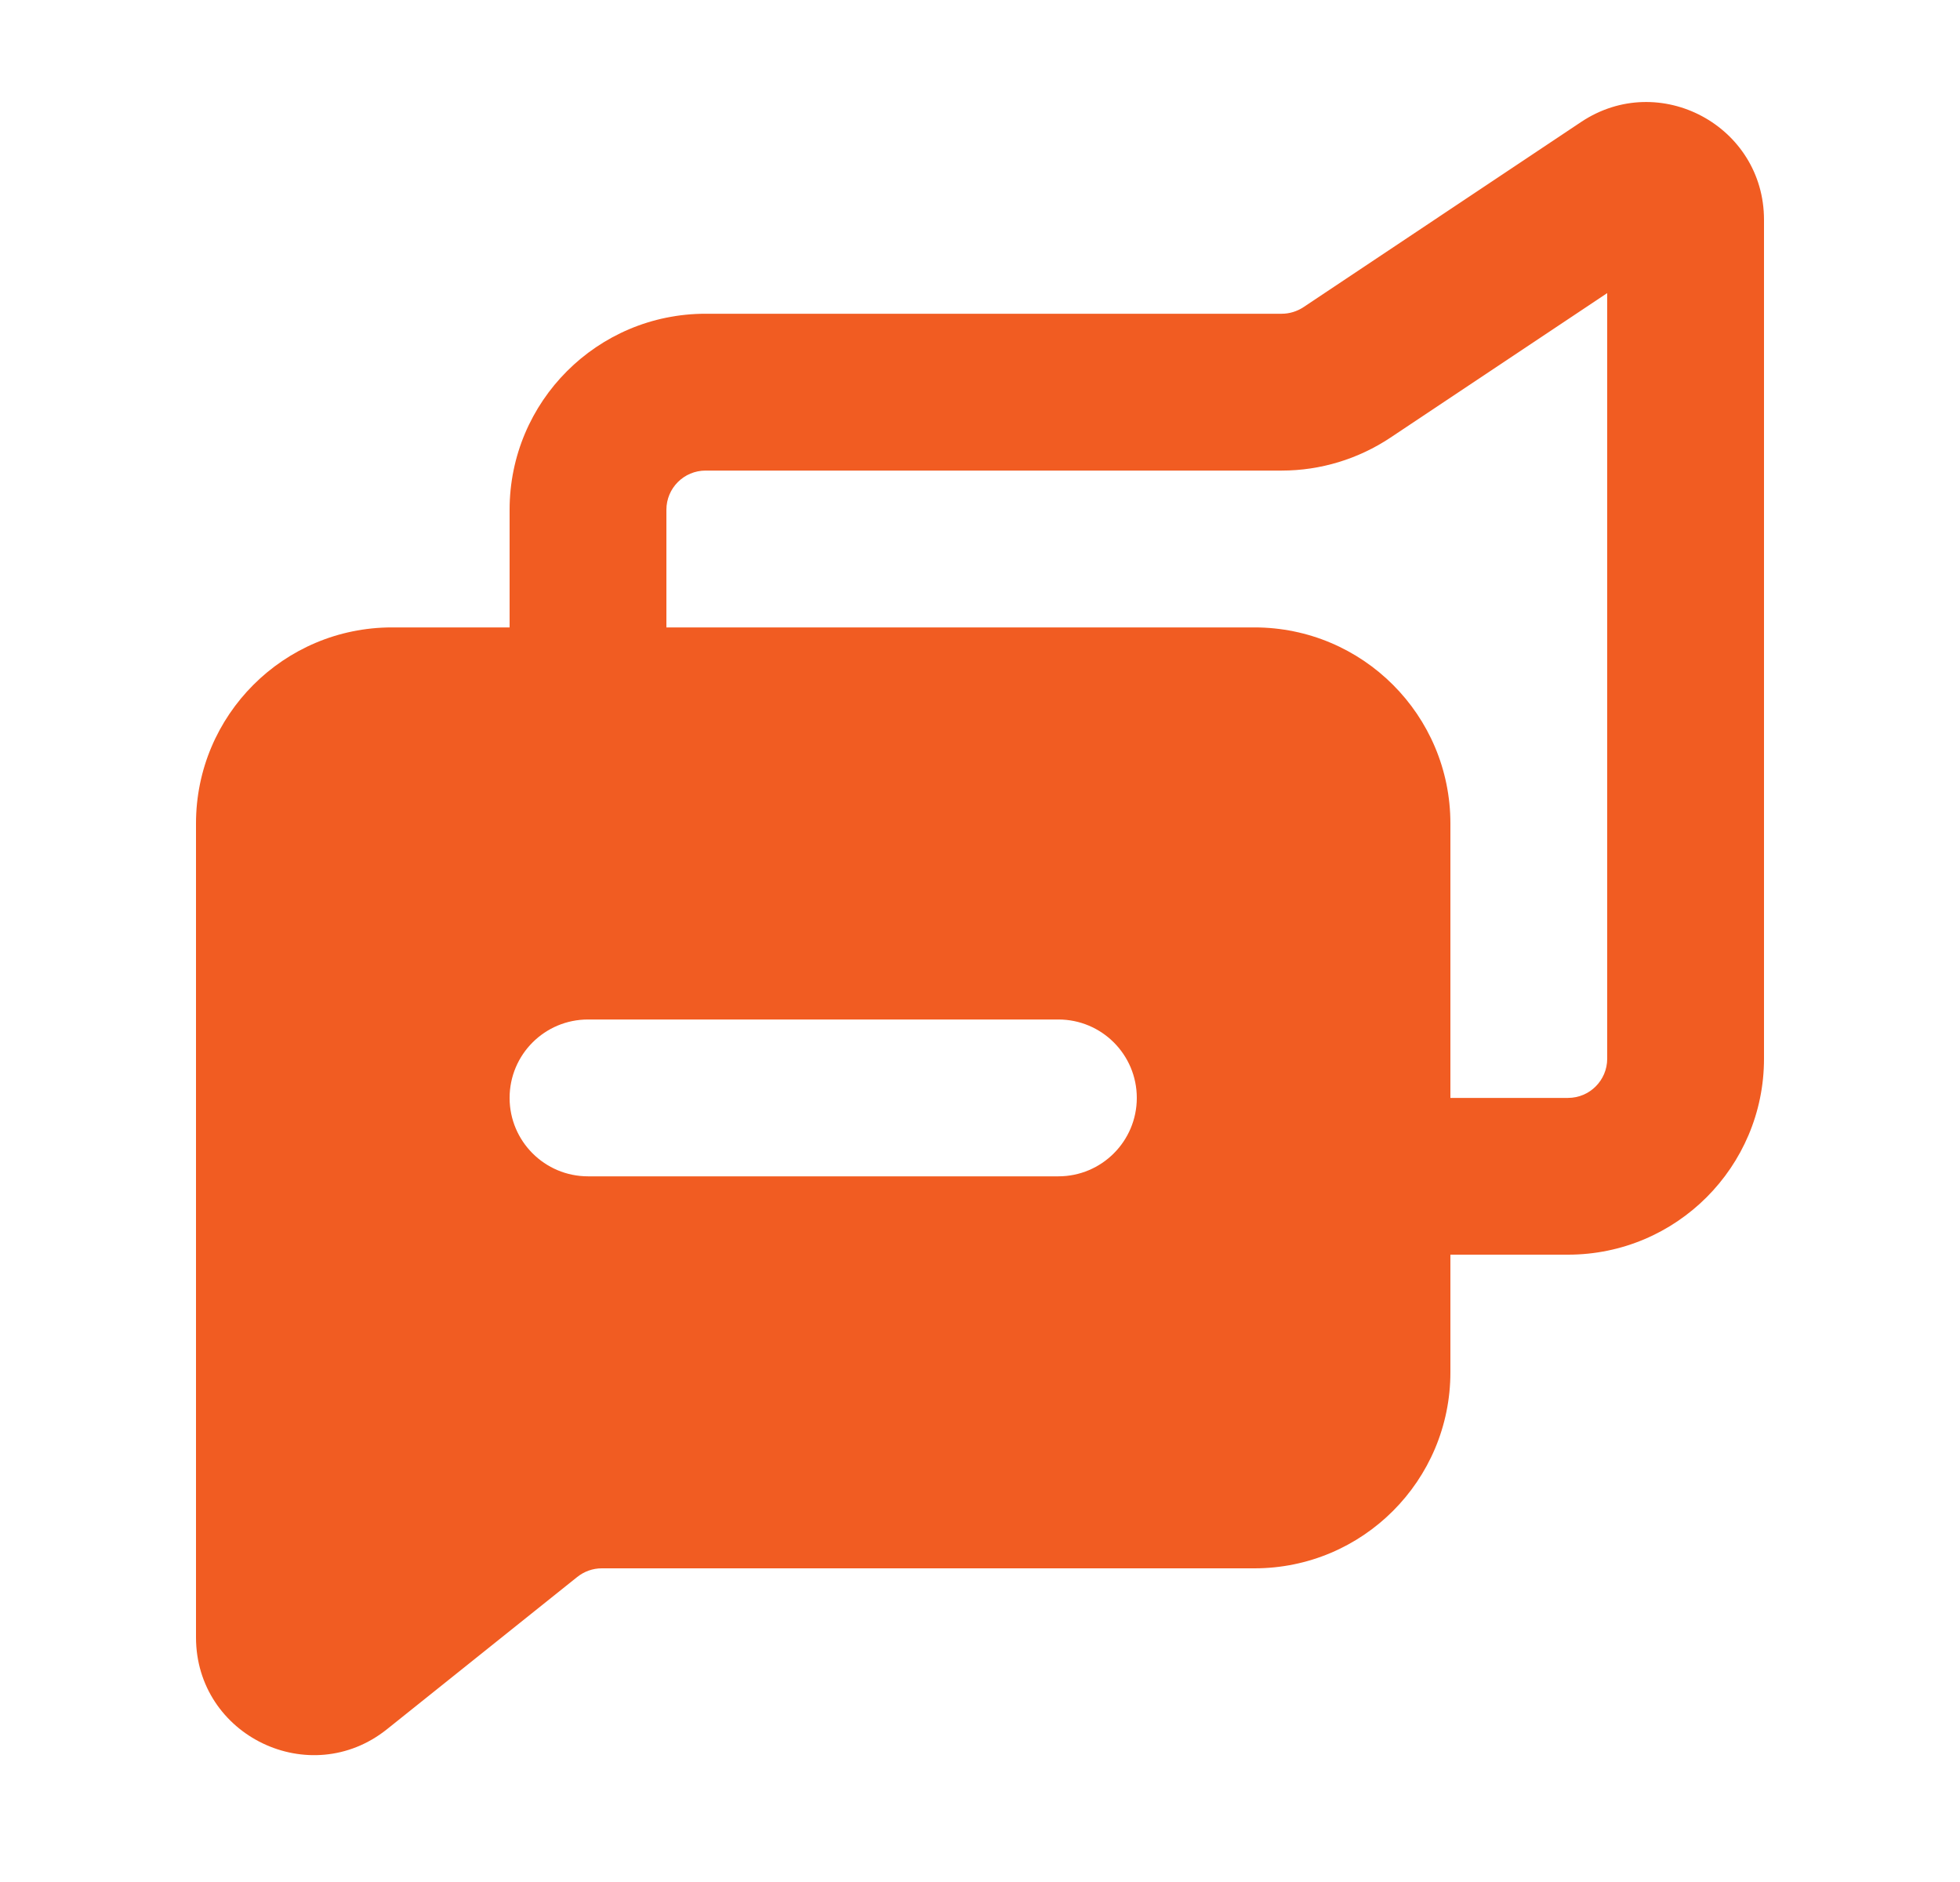 <svg width="25" height="24" viewBox="0 0 25 24" fill="none" xmlns="http://www.w3.org/2000/svg">
<path fill-rule="evenodd" clip-rule="evenodd" d="M6.5 6.501V8.001H5C3.619 8.001 2.5 9.12 2.5 10.501V20.88C2.5 22.137 3.955 22.837 4.937 22.051L7.363 20.11C7.452 20.039 7.562 20 7.675 20H16C17.381 20 18.5 18.881 18.5 17.5V16H20C21.381 16 22.5 14.881 22.5 13.501V2.803C22.5 1.605 21.165 0.891 20.168 1.555L16.626 3.917C16.544 3.971 16.447 4.001 16.349 4.001H9C7.619 4.001 6.5 5.12 6.5 6.501ZM16 8.001H8.5V6.501C8.5 6.224 8.724 6.001 9 6.001H16.349C16.842 6.001 17.325 5.854 17.735 5.581L20.5 3.738V13.501C20.5 13.777 20.276 14.001 20 14.001H18.5V10.501C18.5 9.12 17.381 8.001 16 8.001ZM7.5 13.001C6.948 13.001 6.5 13.448 6.5 14.001C6.5 14.553 6.948 15.001 7.5 15.001H13.5C14.052 15.001 14.5 14.553 14.5 14.001C14.5 13.448 14.052 13.001 13.5 13.001H7.5Z" fill="#F15C22"/>
</svg>

